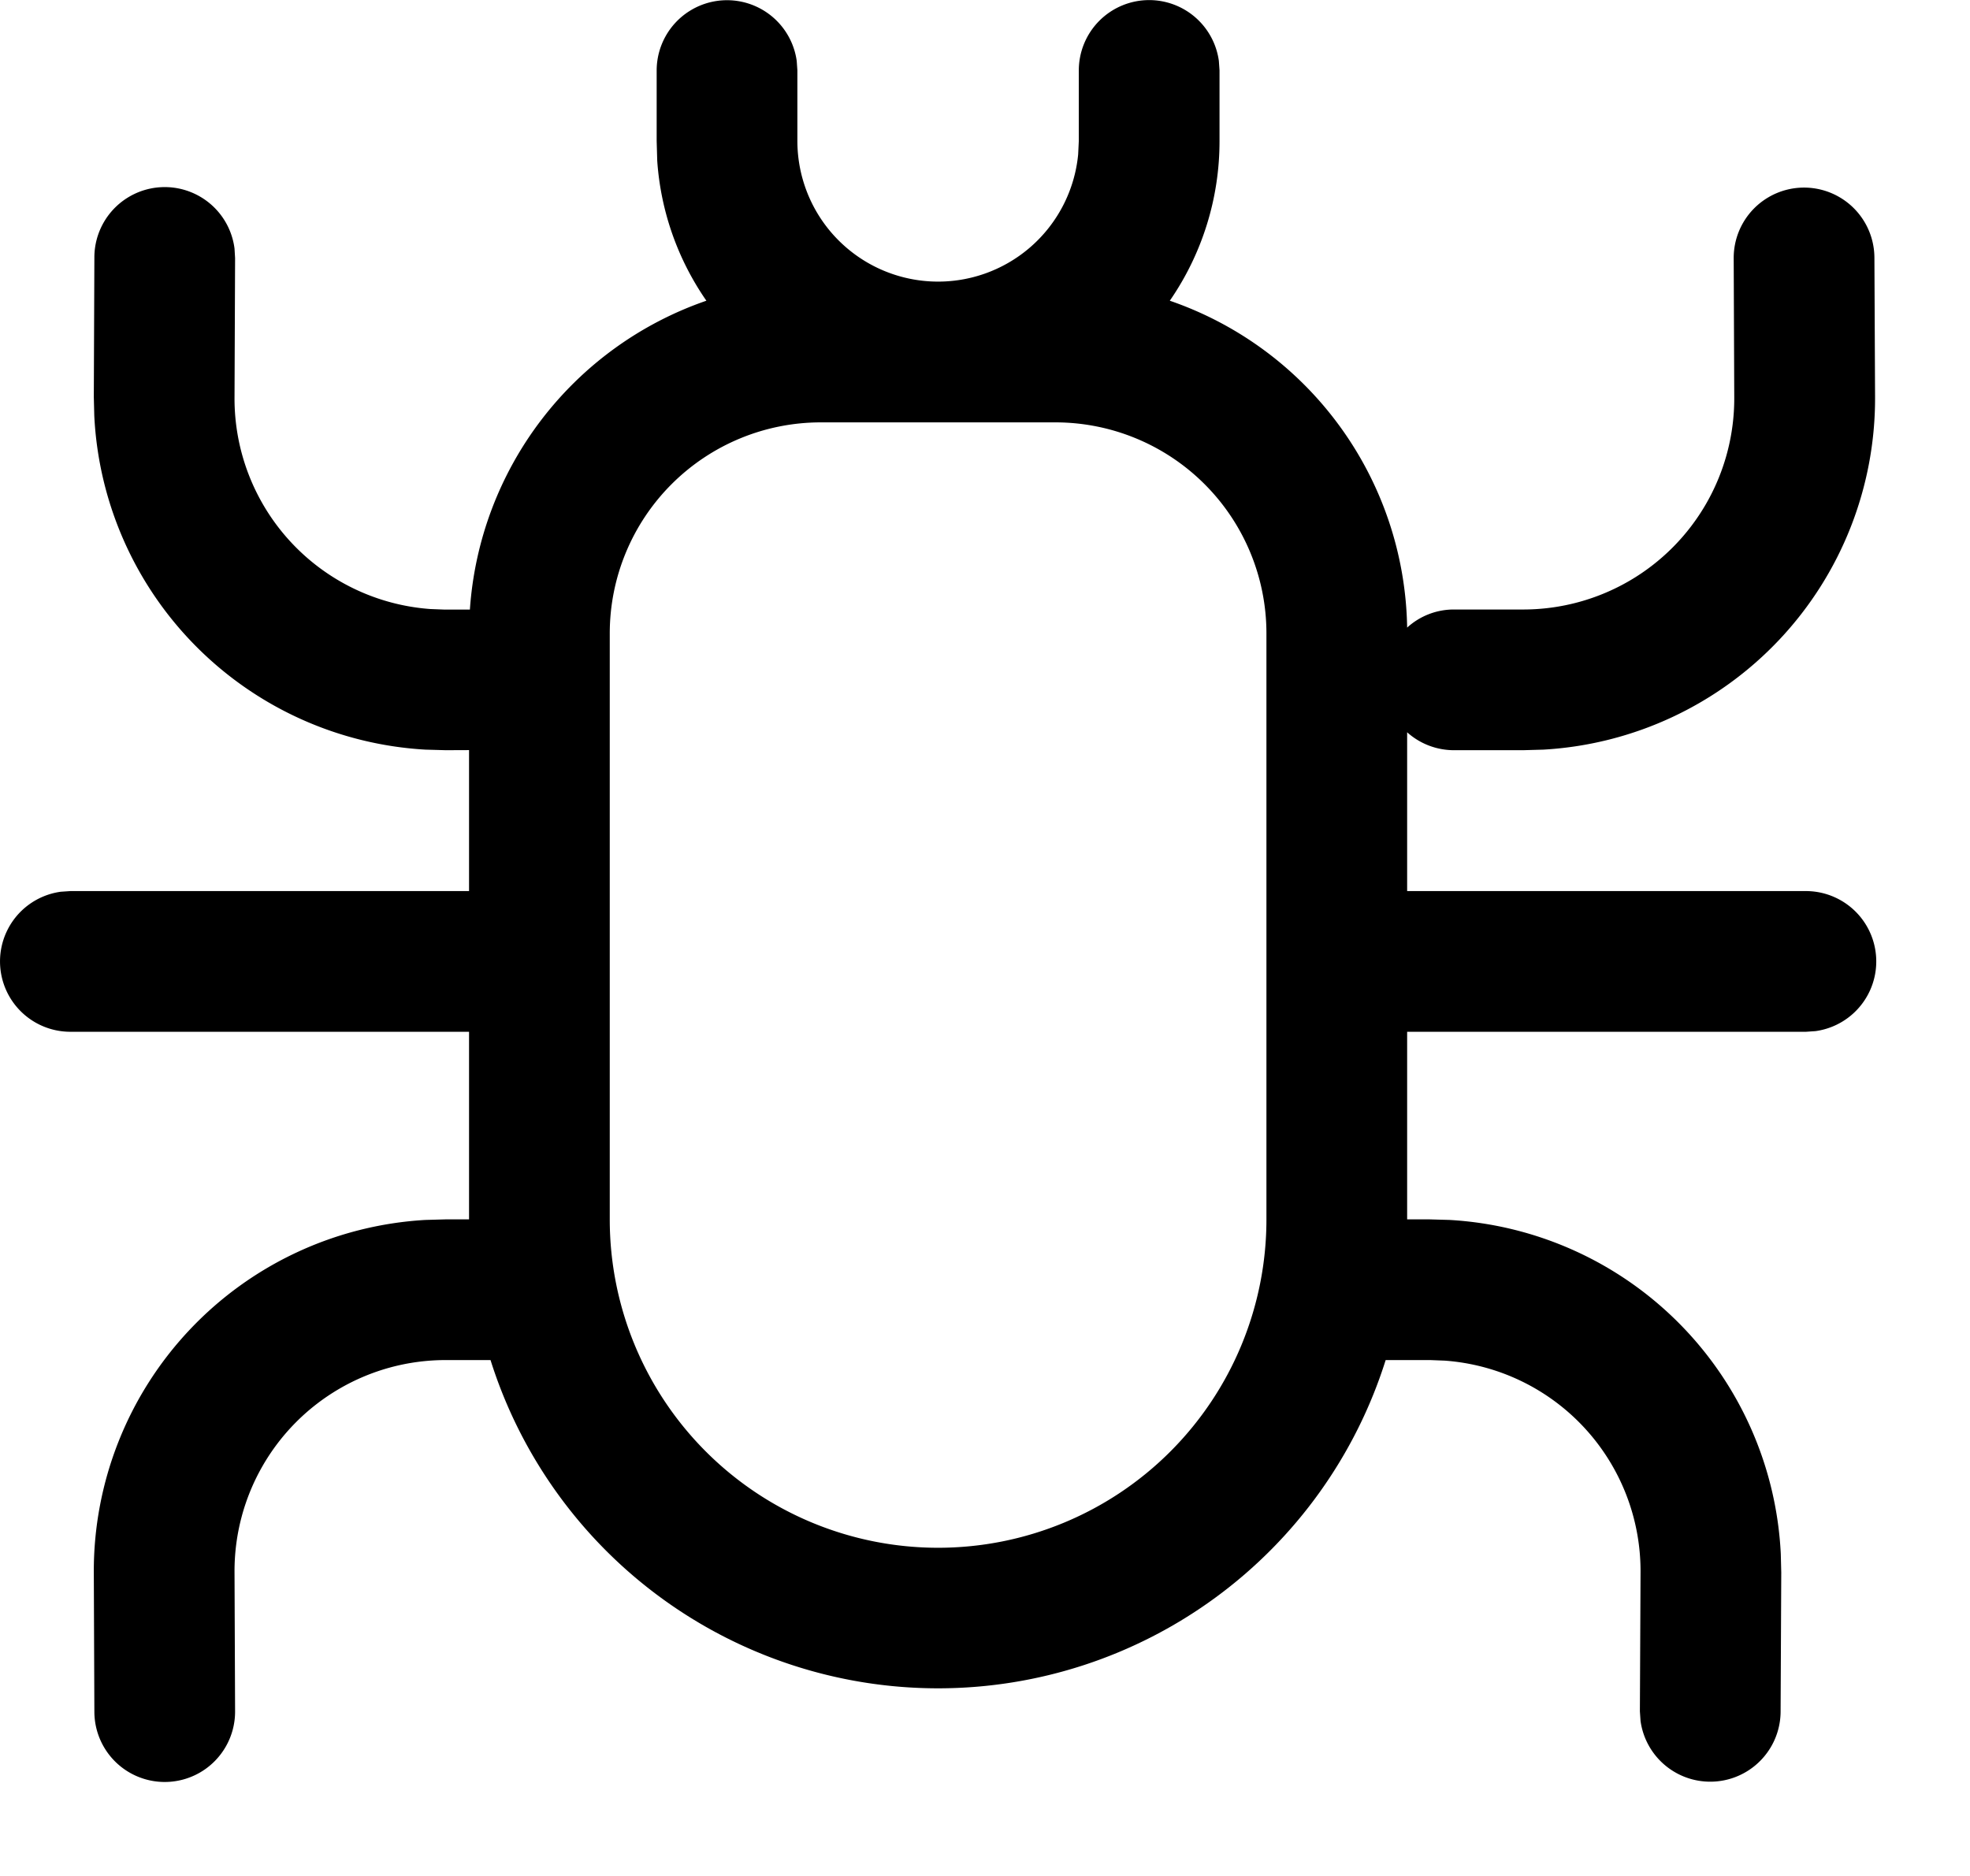 <svg width="21" height="20" viewBox="0 0 21 20" xmlns="http://www.w3.org/2000/svg" fill="currentColor"><path d="M12.25.001a.75.75 0 0 1 .743.649l.007.1v.752a2.99 2.99 0 0 1-.53 1.704A3.75 3.75 0 0 1 15 6.691a.738.738 0 0 1 .5-.193h.747a2.25 2.25 0 0 0 2.24-2.26l-.006-1.485a.75.75 0 0 1 1.5-.006l.007 1.485a3.75 3.75 0 0 1-3.536 3.76l-.214.006H15.5a.747.747 0 0 1-.5-.191V9.5h4.251a.75.75 0 0 1 .102 1.493l-.102.007H15v2h.238l.214.006a3.75 3.75 0 0 1 3.531 3.56l.005.2-.007 1.485a.75.75 0 0 1-1.493.096l-.007-.102.007-1.486a2.25 2.25 0 0 0-2.087-2.253l-.154-.006h-.476a5.002 5.002 0 0 1-9.542 0H4.74a2.25 2.25 0 0 0-2.24 2.26l.006 1.485a.75.75 0 1 1-1.5.006L1 16.765a3.75 3.75 0 0 1 3.535-3.759L4.75 13H5v-2H.75a.75.75 0 0 1-.102-1.493L.75 9.5H5V7.997l-.25.001-.215-.006a3.75 3.75 0 0 1-3.53-3.56L1 4.232l.006-1.485A.75.75 0 0 1 2.5 2.65l.006.102L2.5 4.24a2.25 2.25 0 0 0 2.087 2.253l.154.006h.268A3.753 3.753 0 0 1 7.53 3.206a2.973 2.973 0 0 1-.524-1.493L7 1.503V.751A.75.75 0 0 1 8.493.65l.007.1v.752a1.5 1.5 0 0 0 2.993.145l.007-.145V.751a.75.75 0 0 1 .75-.75zm-1 4.502h-2.5a2.25 2.25 0 0 0-2.25 2.25v6.248a3.5 3.5 0 1 0 7 0V6.753a2.25 2.25 0 0 0-2.25-2.25z"/></svg>